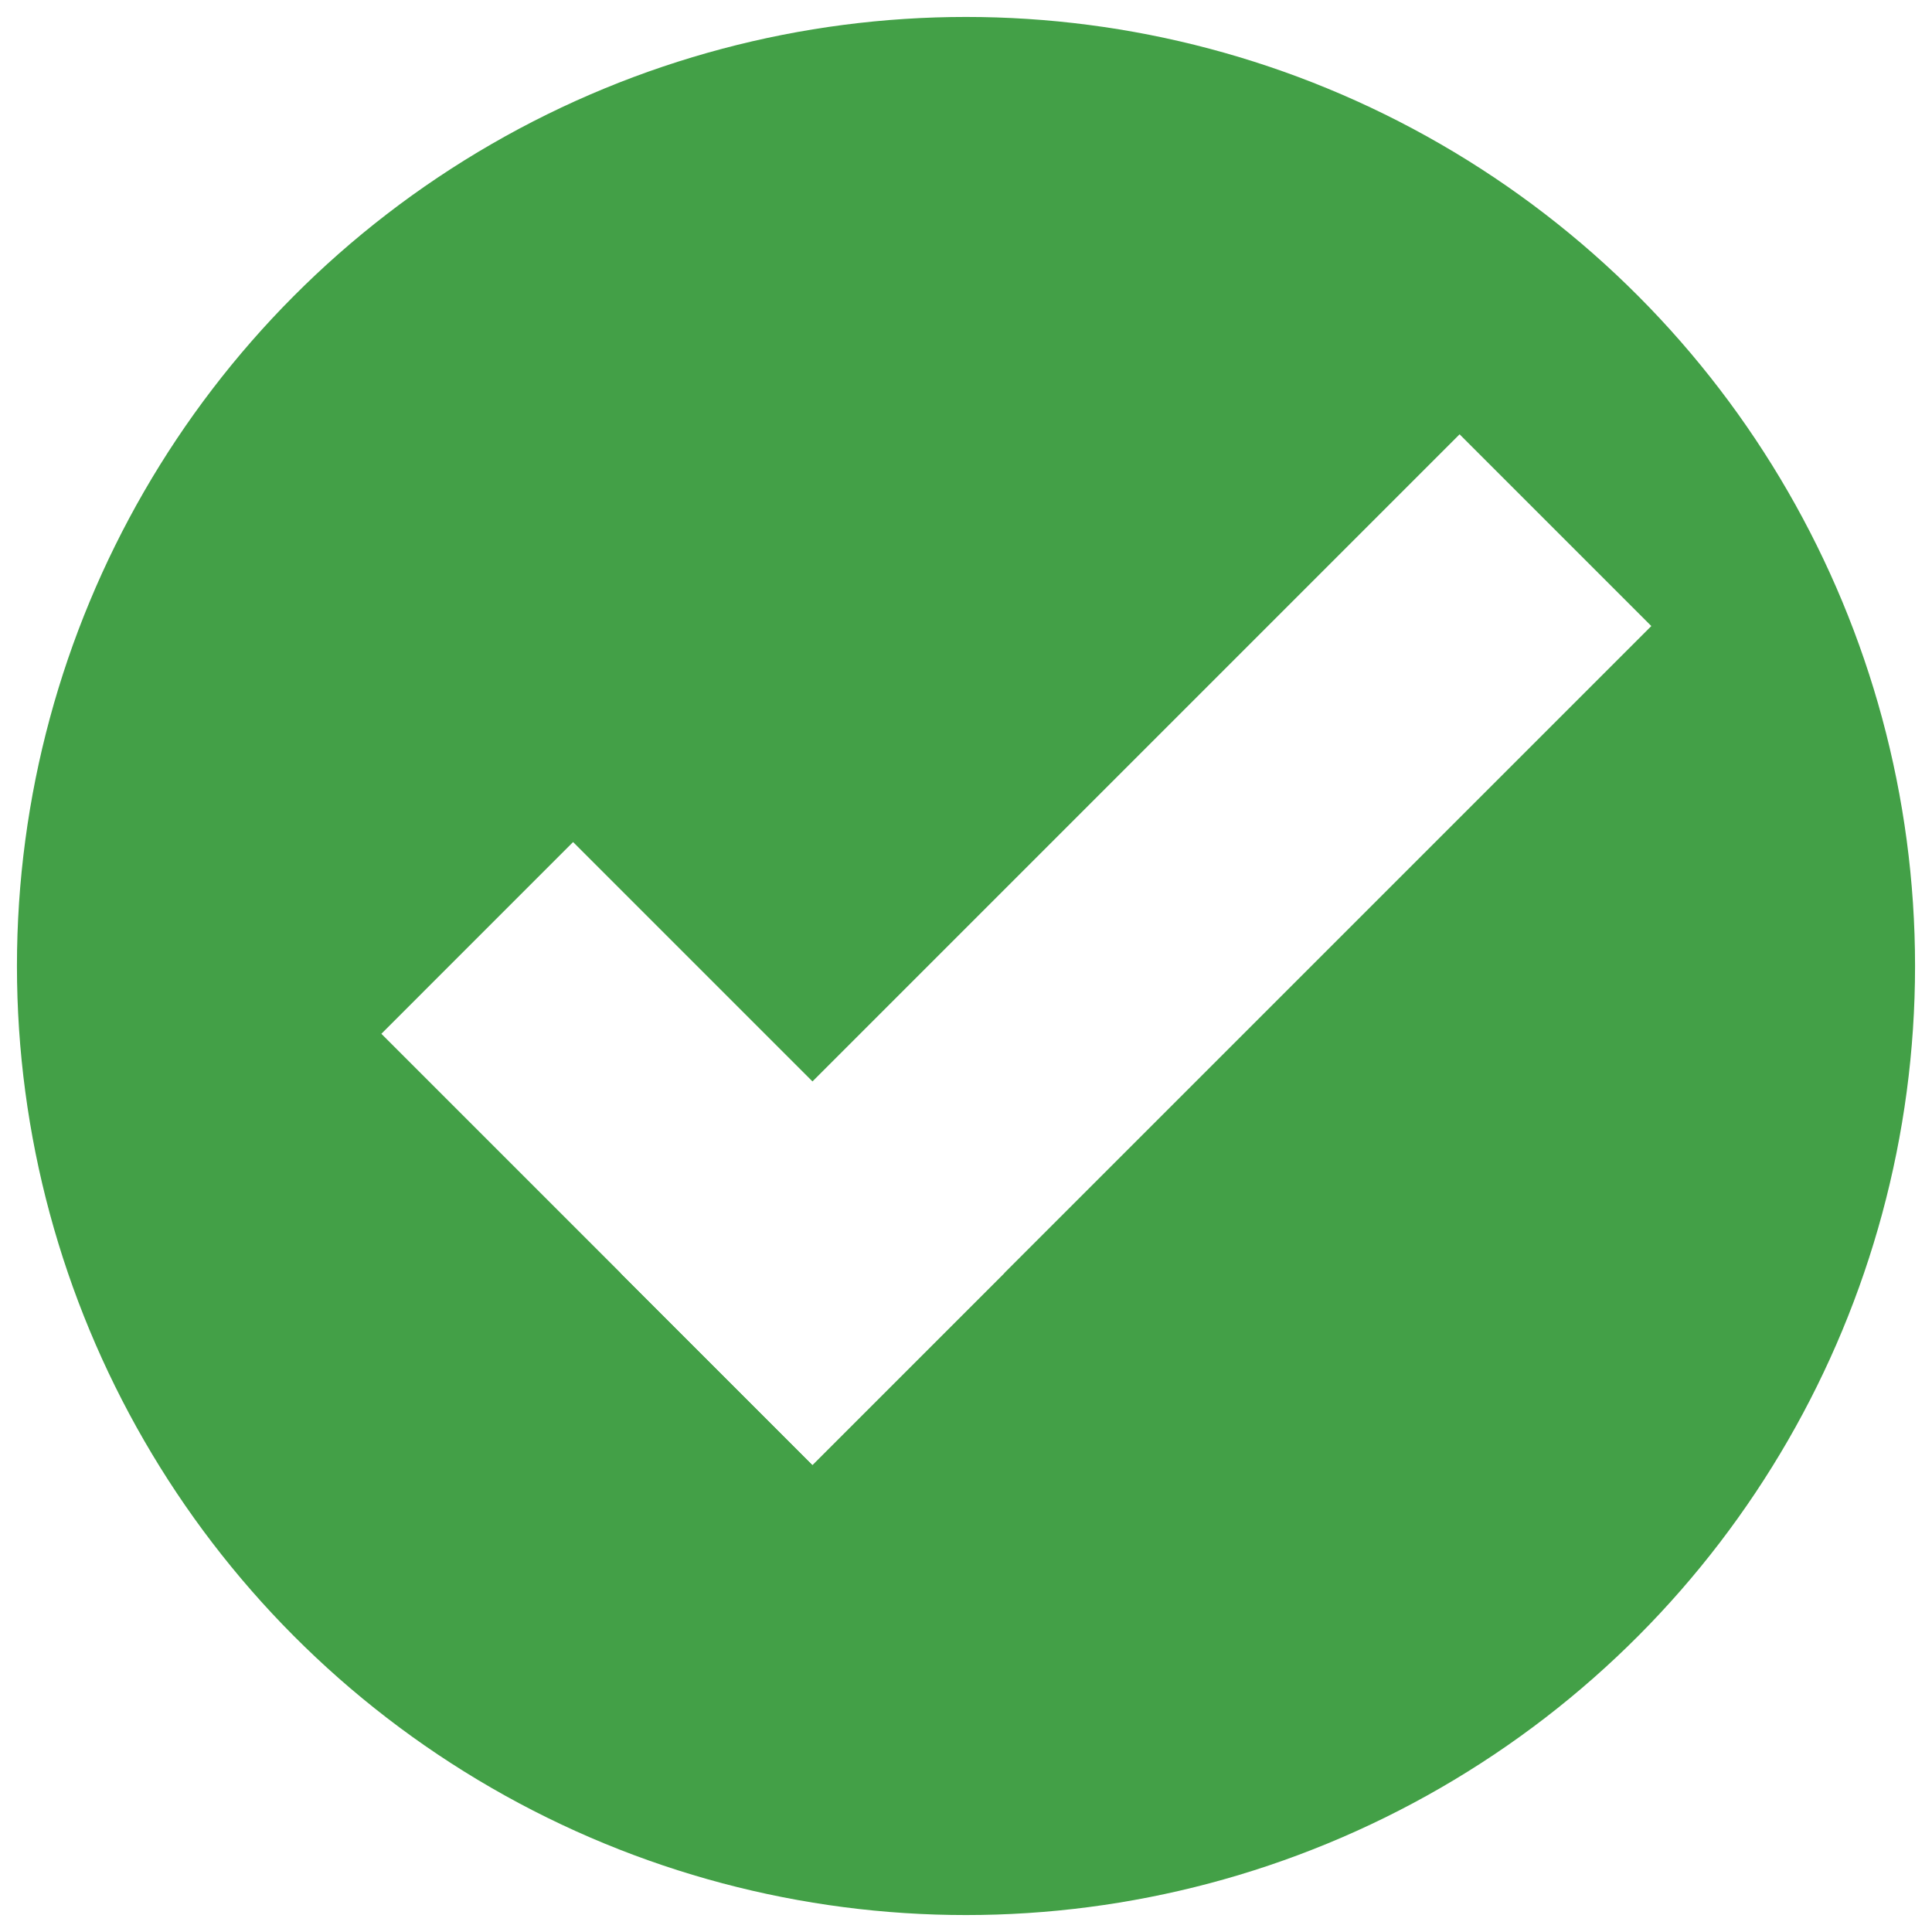 <svg width="114" height="114" viewBox="0 0 114 114" fill="none" xmlns="http://www.w3.org/2000/svg">
<rect width="114" height="114" fill="white"/>
<circle cx="57" cy="57" r="56" fill="#43A047"/>
<path d="M33.816 49.686L59.255 75.125L47.941 86.439L22.503 61L33.816 49.686Z" fill="white"/>
<rect x="97.439" y="36.941" width="70" height="16" transform="rotate(135 97.439 36.941)" fill="white"/>
</svg>
